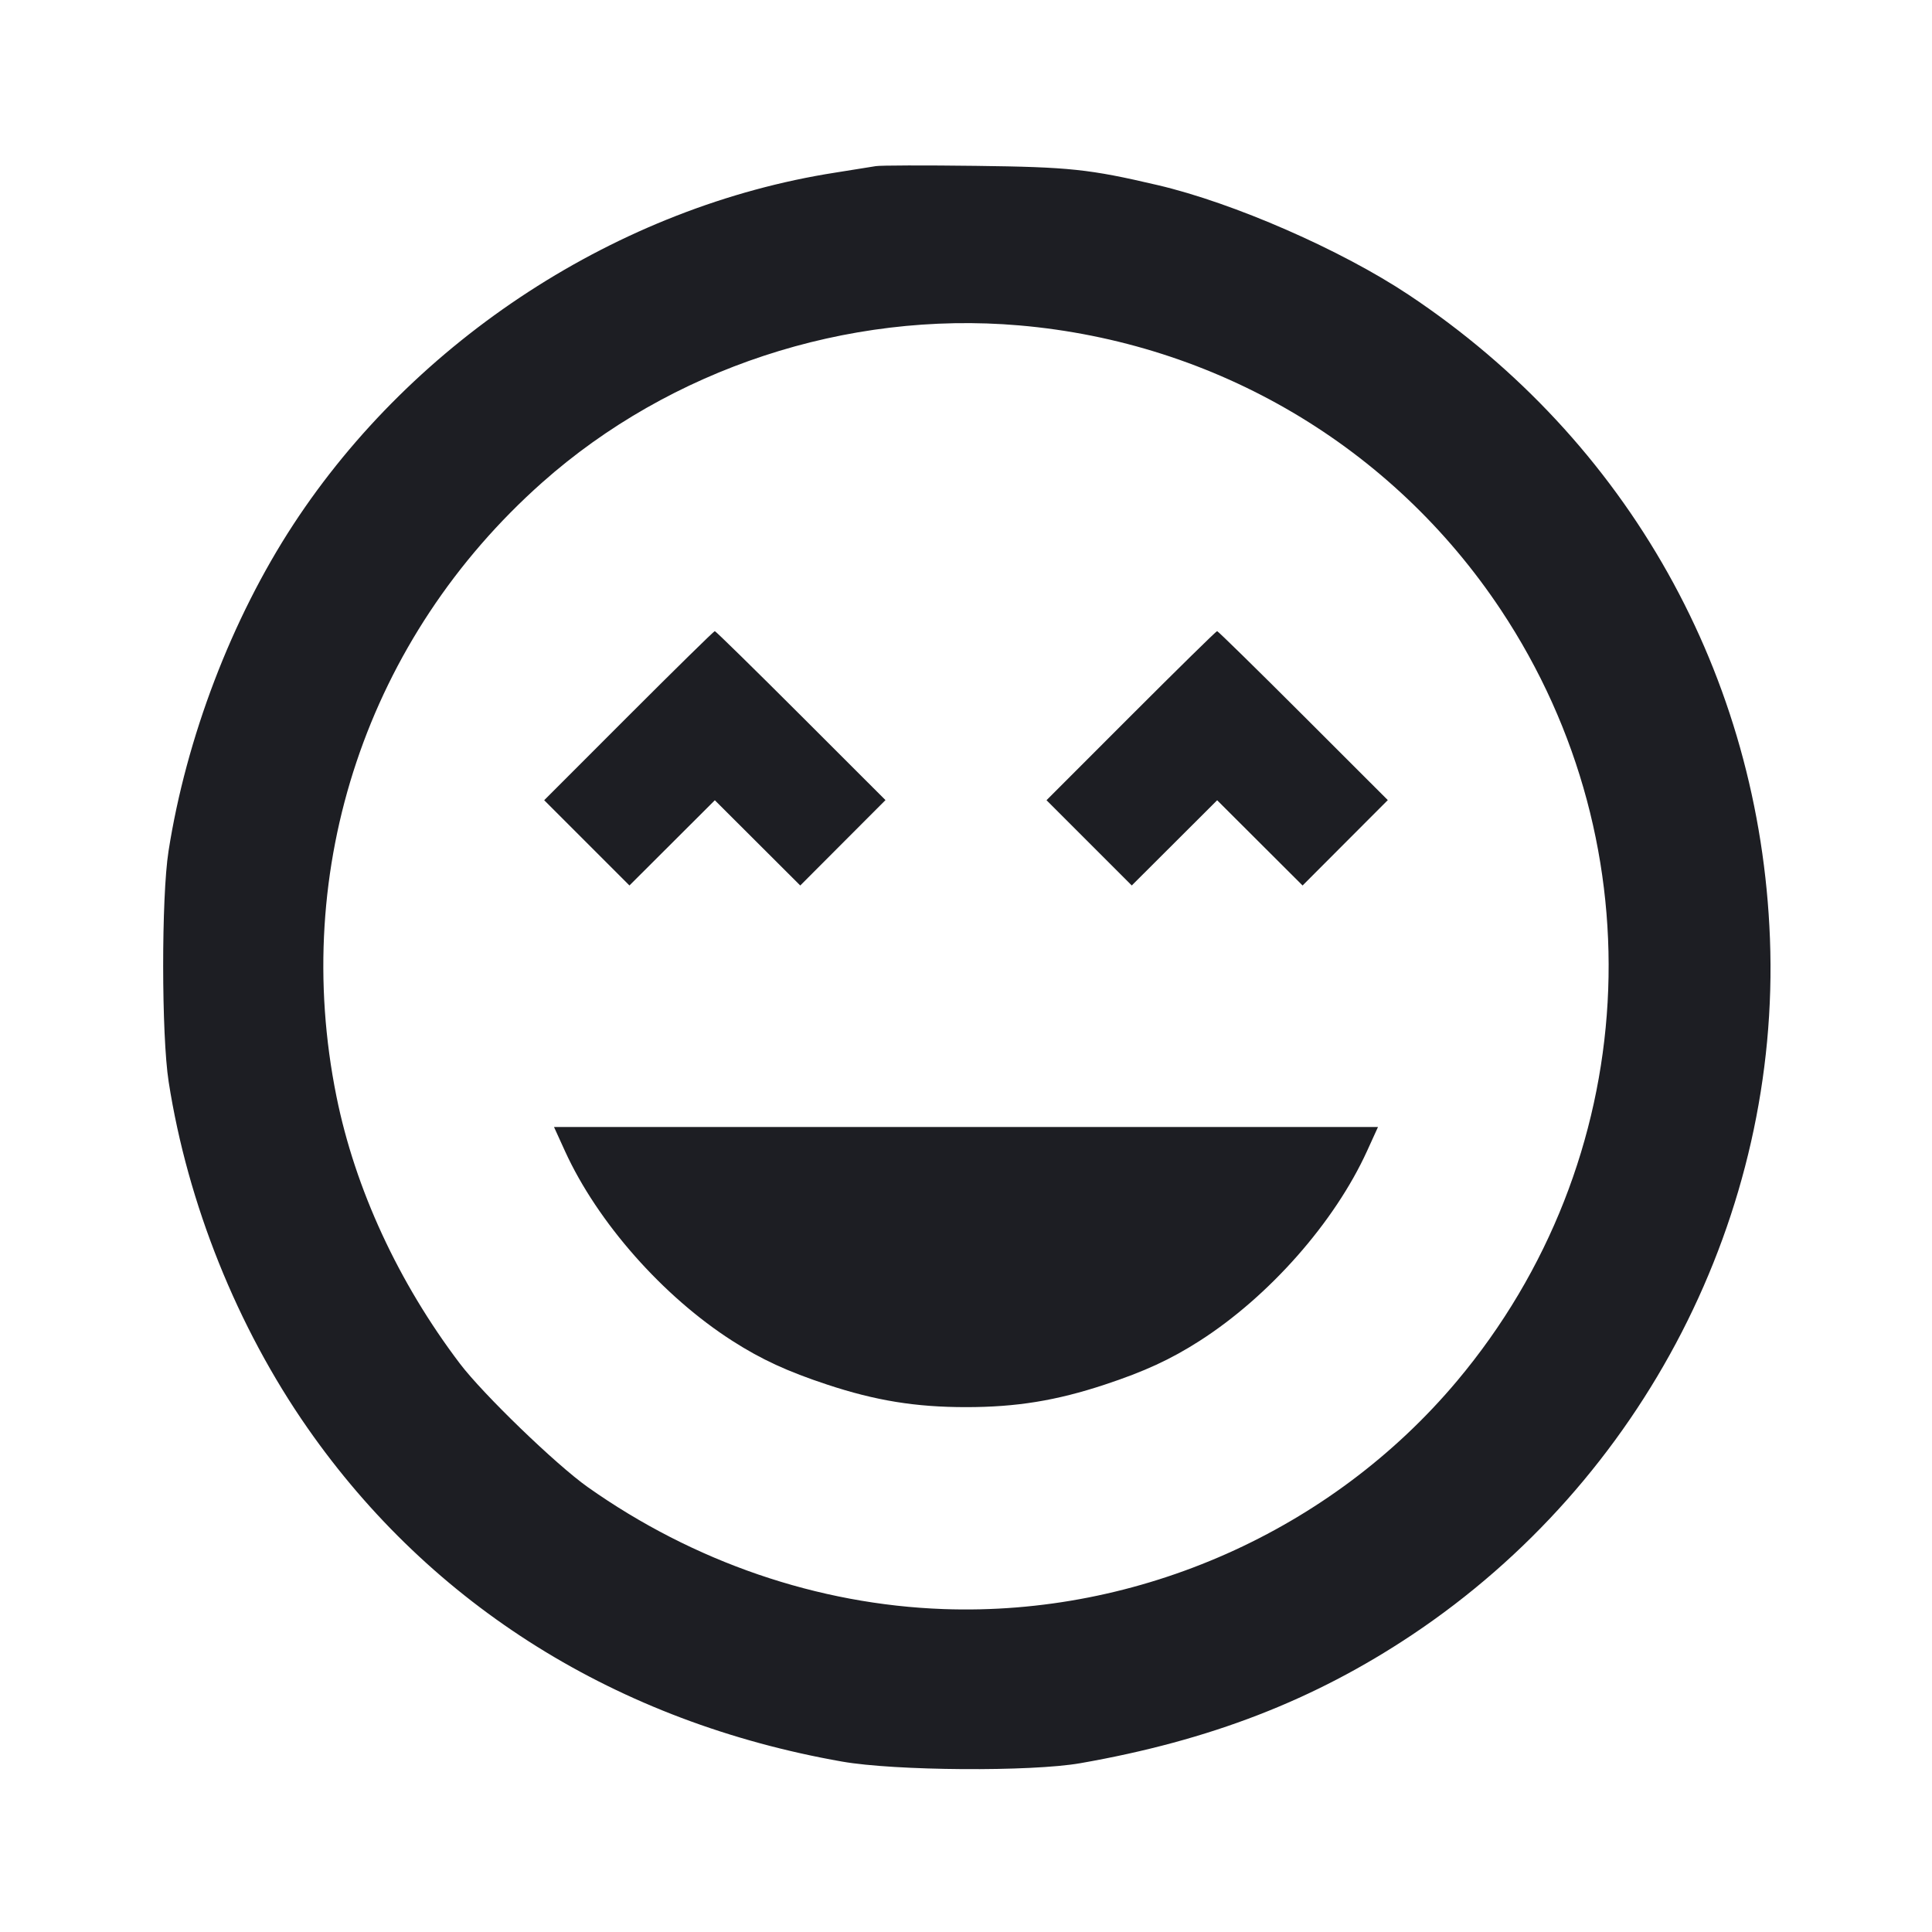 <svg viewBox="0 0 2400 2400" fill="none" xmlns="http://www.w3.org/2000/svg"><path d="M1088.000 206.365 C 1082.500 207.341,1060.000 210.943,1038.000 214.370 C 769.047 256.271,515.107 421.117,364.311 651.699 C 287.801 768.691,231.318 916.562,209.325 1057.450 C 200.391 1114.678,200.507 1286.040,209.518 1343.839 C 233.131 1495.302,294.613 1648.551,382.094 1774.000 C 536.263 1995.081,767.330 2139.270,1046.000 2188.287 C 1111.795 2199.860,1280.853 2201.017,1342.000 2190.313 C 1502.994 2162.130,1632.285 2112.115,1754.000 2030.935 C 2041.805 1838.979,2211.815 1508.313,2198.701 1166.000 C 2186.198 839.615,2022.214 547.354,1750.000 366.296 C 1665.745 310.256,1532.550 252.041,1438.000 229.932 C 1352.975 210.050,1328.860 207.500,1212.000 206.028 C 1149.300 205.238,1093.500 205.390,1088.000 206.365 M1266.000 404.219 C 1510.640 425.302,1729.489 554.522,1864.401 757.547 C 2061.310 1053.868,2039.279 1442.225,1810.063 1715.408 C 1653.899 1901.527,1415.174 2007.575,1172.020 1998.846 C 1015.900 1993.241,861.732 1940.377,730.098 1847.311 C 690.853 1819.565,600.112 1731.929,571.356 1694.000 C 494.846 1593.087,441.151 1476.899,417.965 1362.085 C 360.620 1078.124,456.419 792.201,673.499 599.415 C 832.760 457.978,1051.938 385.771,1266.000 404.219 M780.976 889.023 L 676.009 994.047 728.968 1047.006 L 781.928 1099.965 834.964 1047.038 L 888.000 994.111 941.055 1047.057 L 994.109 1100.002 1047.042 1046.960 L 1099.975 993.918 994.960 888.959 C 937.201 831.232,889.044 784.000,887.944 784.000 C 886.844 784.000,838.708 831.260,780.976 889.023 M1404.976 889.023 L 1300.009 994.047 1352.968 1047.006 L 1405.928 1099.965 1458.964 1047.038 L 1512.000 994.111 1565.055 1047.057 L 1618.109 1100.002 1671.042 1046.960 L 1723.975 993.918 1618.960 888.959 C 1561.201 831.232,1513.044 784.000,1511.944 784.000 C 1510.844 784.000,1462.708 831.260,1404.976 889.023 M701.793 1429.823 C 742.102 1518.275,823.392 1610.425,909.964 1665.804 C 945.871 1688.774,978.241 1703.697,1027.468 1719.975 C 1087.870 1739.949,1137.437 1748.000,1200.000 1748.000 C 1262.563 1748.000,1312.130 1739.949,1372.532 1719.975 C 1421.759 1703.697,1454.129 1688.774,1490.036 1665.804 C 1576.608 1610.425,1657.898 1518.275,1698.207 1429.823 L 1711.798 1400.000 1200.000 1400.000 L 688.202 1400.000 701.793 1429.823 " fill="#1D1E23" stroke="none" fill-rule="evenodd"/></svg>